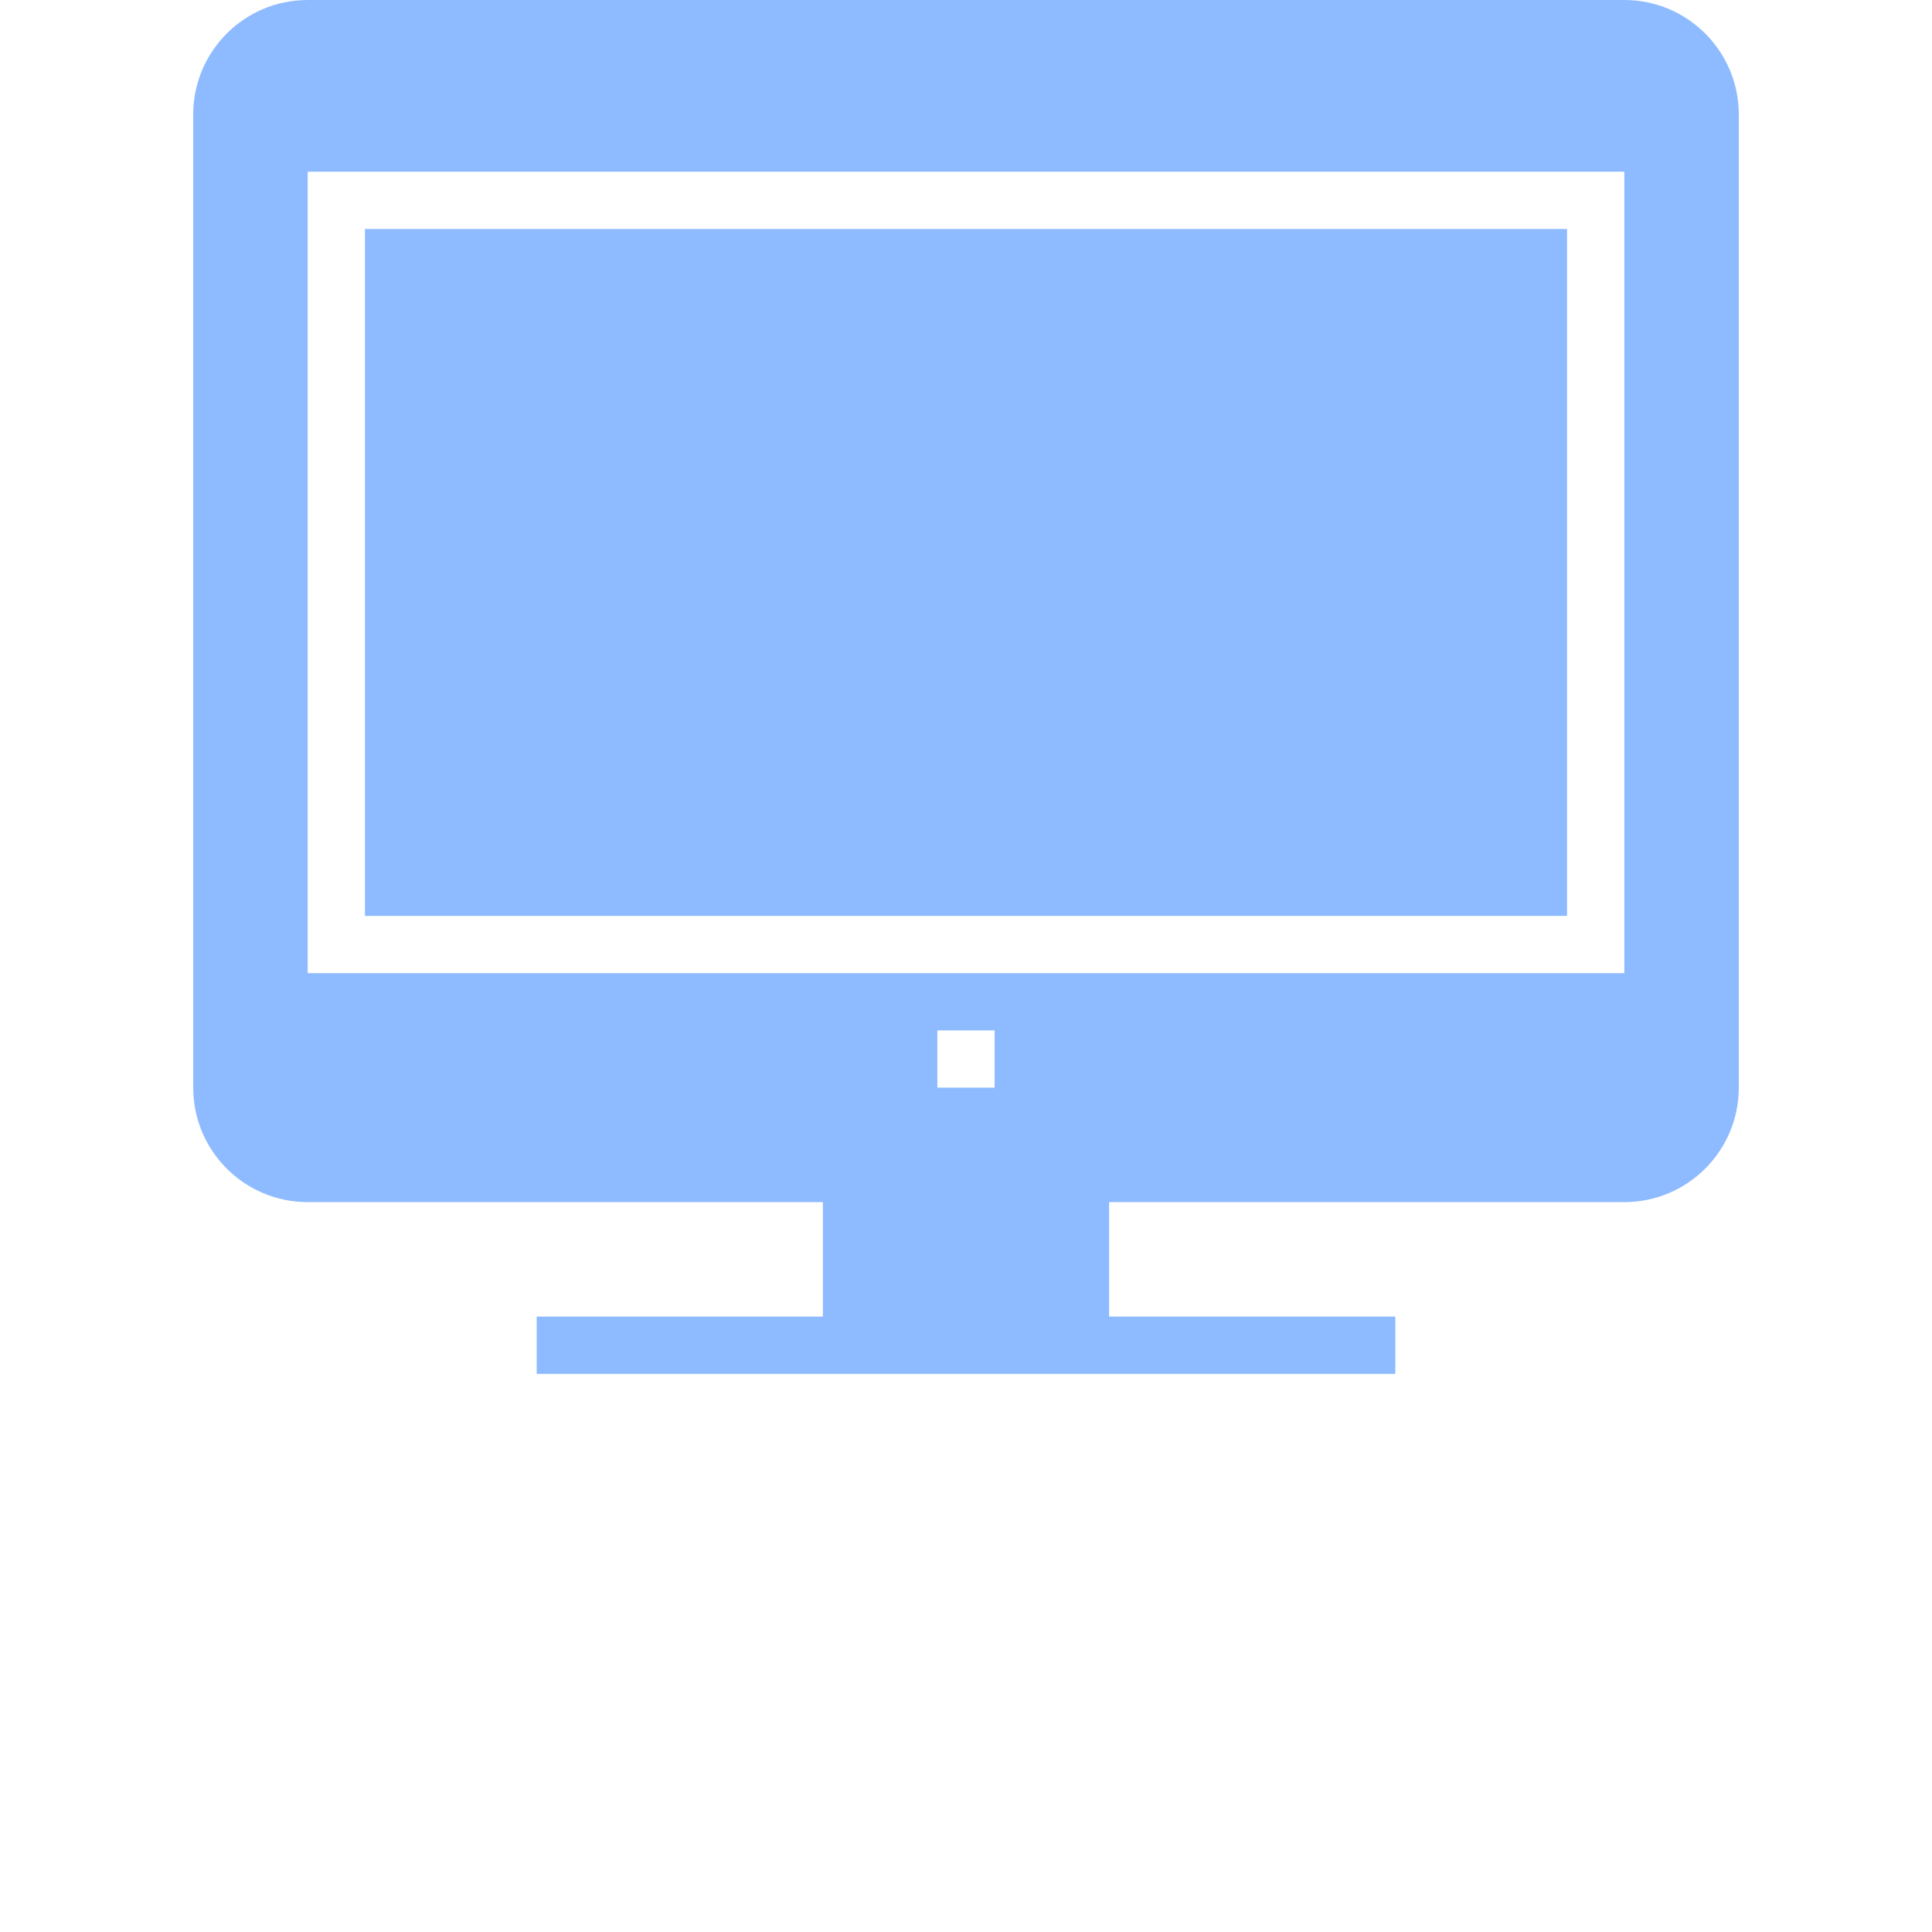 <svg width="73" height="73" viewBox="0 0 73 73" fill="none" xmlns="http://www.w3.org/2000/svg">
<path d="M61.374 0H11.626C9.236 0 7.3 1.938 7.3 4.326V41.096C7.3 43.484 9.236 45.422 11.626 45.422H31.092V49.748H20.278V51.911H52.722V49.748H41.907V45.422H61.374C63.762 45.422 65.7 43.484 65.7 41.096V4.326C65.7 1.938 63.762 0 61.374 0ZM35.418 41.096V38.933H37.581V41.096H35.418ZM61.374 36.77H11.626V6.489H61.374V36.77Z" fill="#8EBBFF"/>
<path d="M59.211 8.652H13.789V34.607H59.211V8.652Z" fill="#8EBBFF"/>
</svg>

